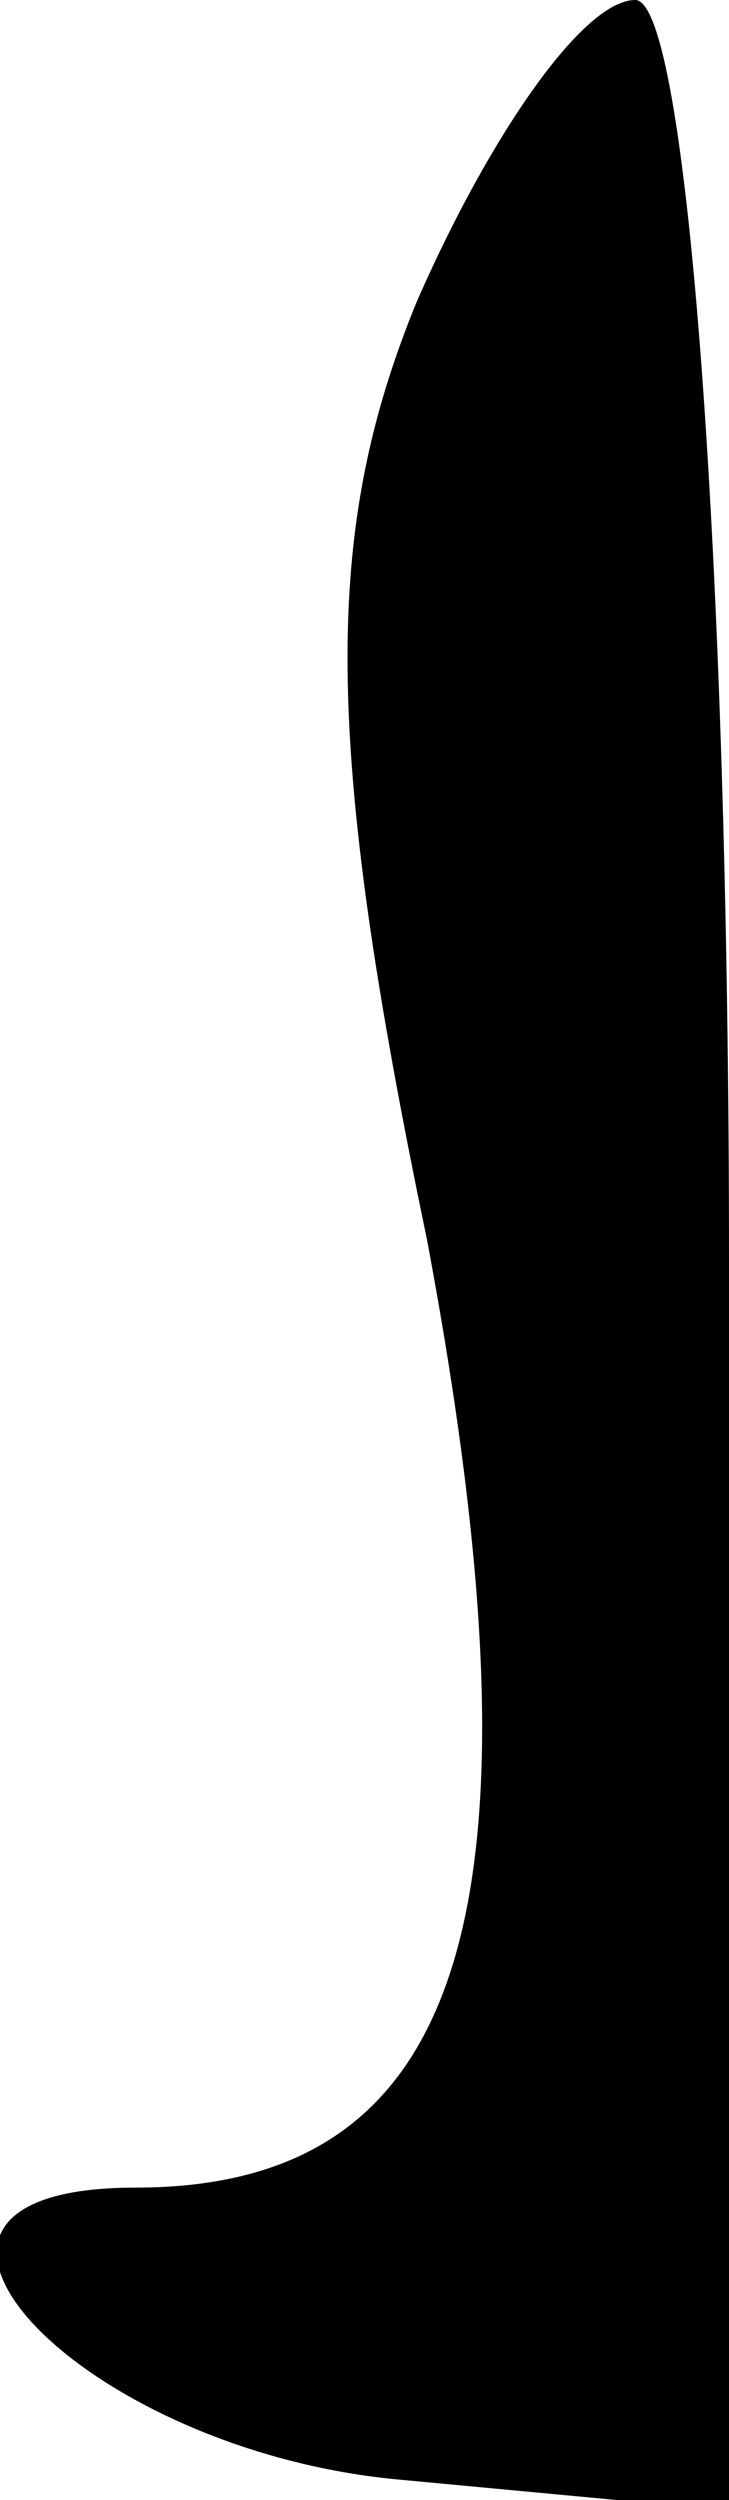 <?xml version="1.0" standalone="no"?>
<!DOCTYPE svg PUBLIC "-//W3C//DTD SVG 20010904//EN"
 "http://www.w3.org/TR/2001/REC-SVG-20010904/DTD/svg10.dtd">
<svg version="1.0" xmlns="http://www.w3.org/2000/svg"
 width="7pt" height="24pt" viewBox="0 0 7 24"
 preserveAspectRatio="xMidYMid meet">
<g transform="translate(0,24) scale(0.1,-0.1)"
fill="#000000" stroke="none">
<path fill="#000000" stroke="none" d="M40 211 c-9 -22 -9 -42 1 -90 12 -64 4
-91 -28 -91 -29 0 -6 -25 25 -28 l32 -3 0 120 c0 67 -4 121 -9 121 -5 0 -14
-13 -21 -29z"/>
</g>
</svg>
